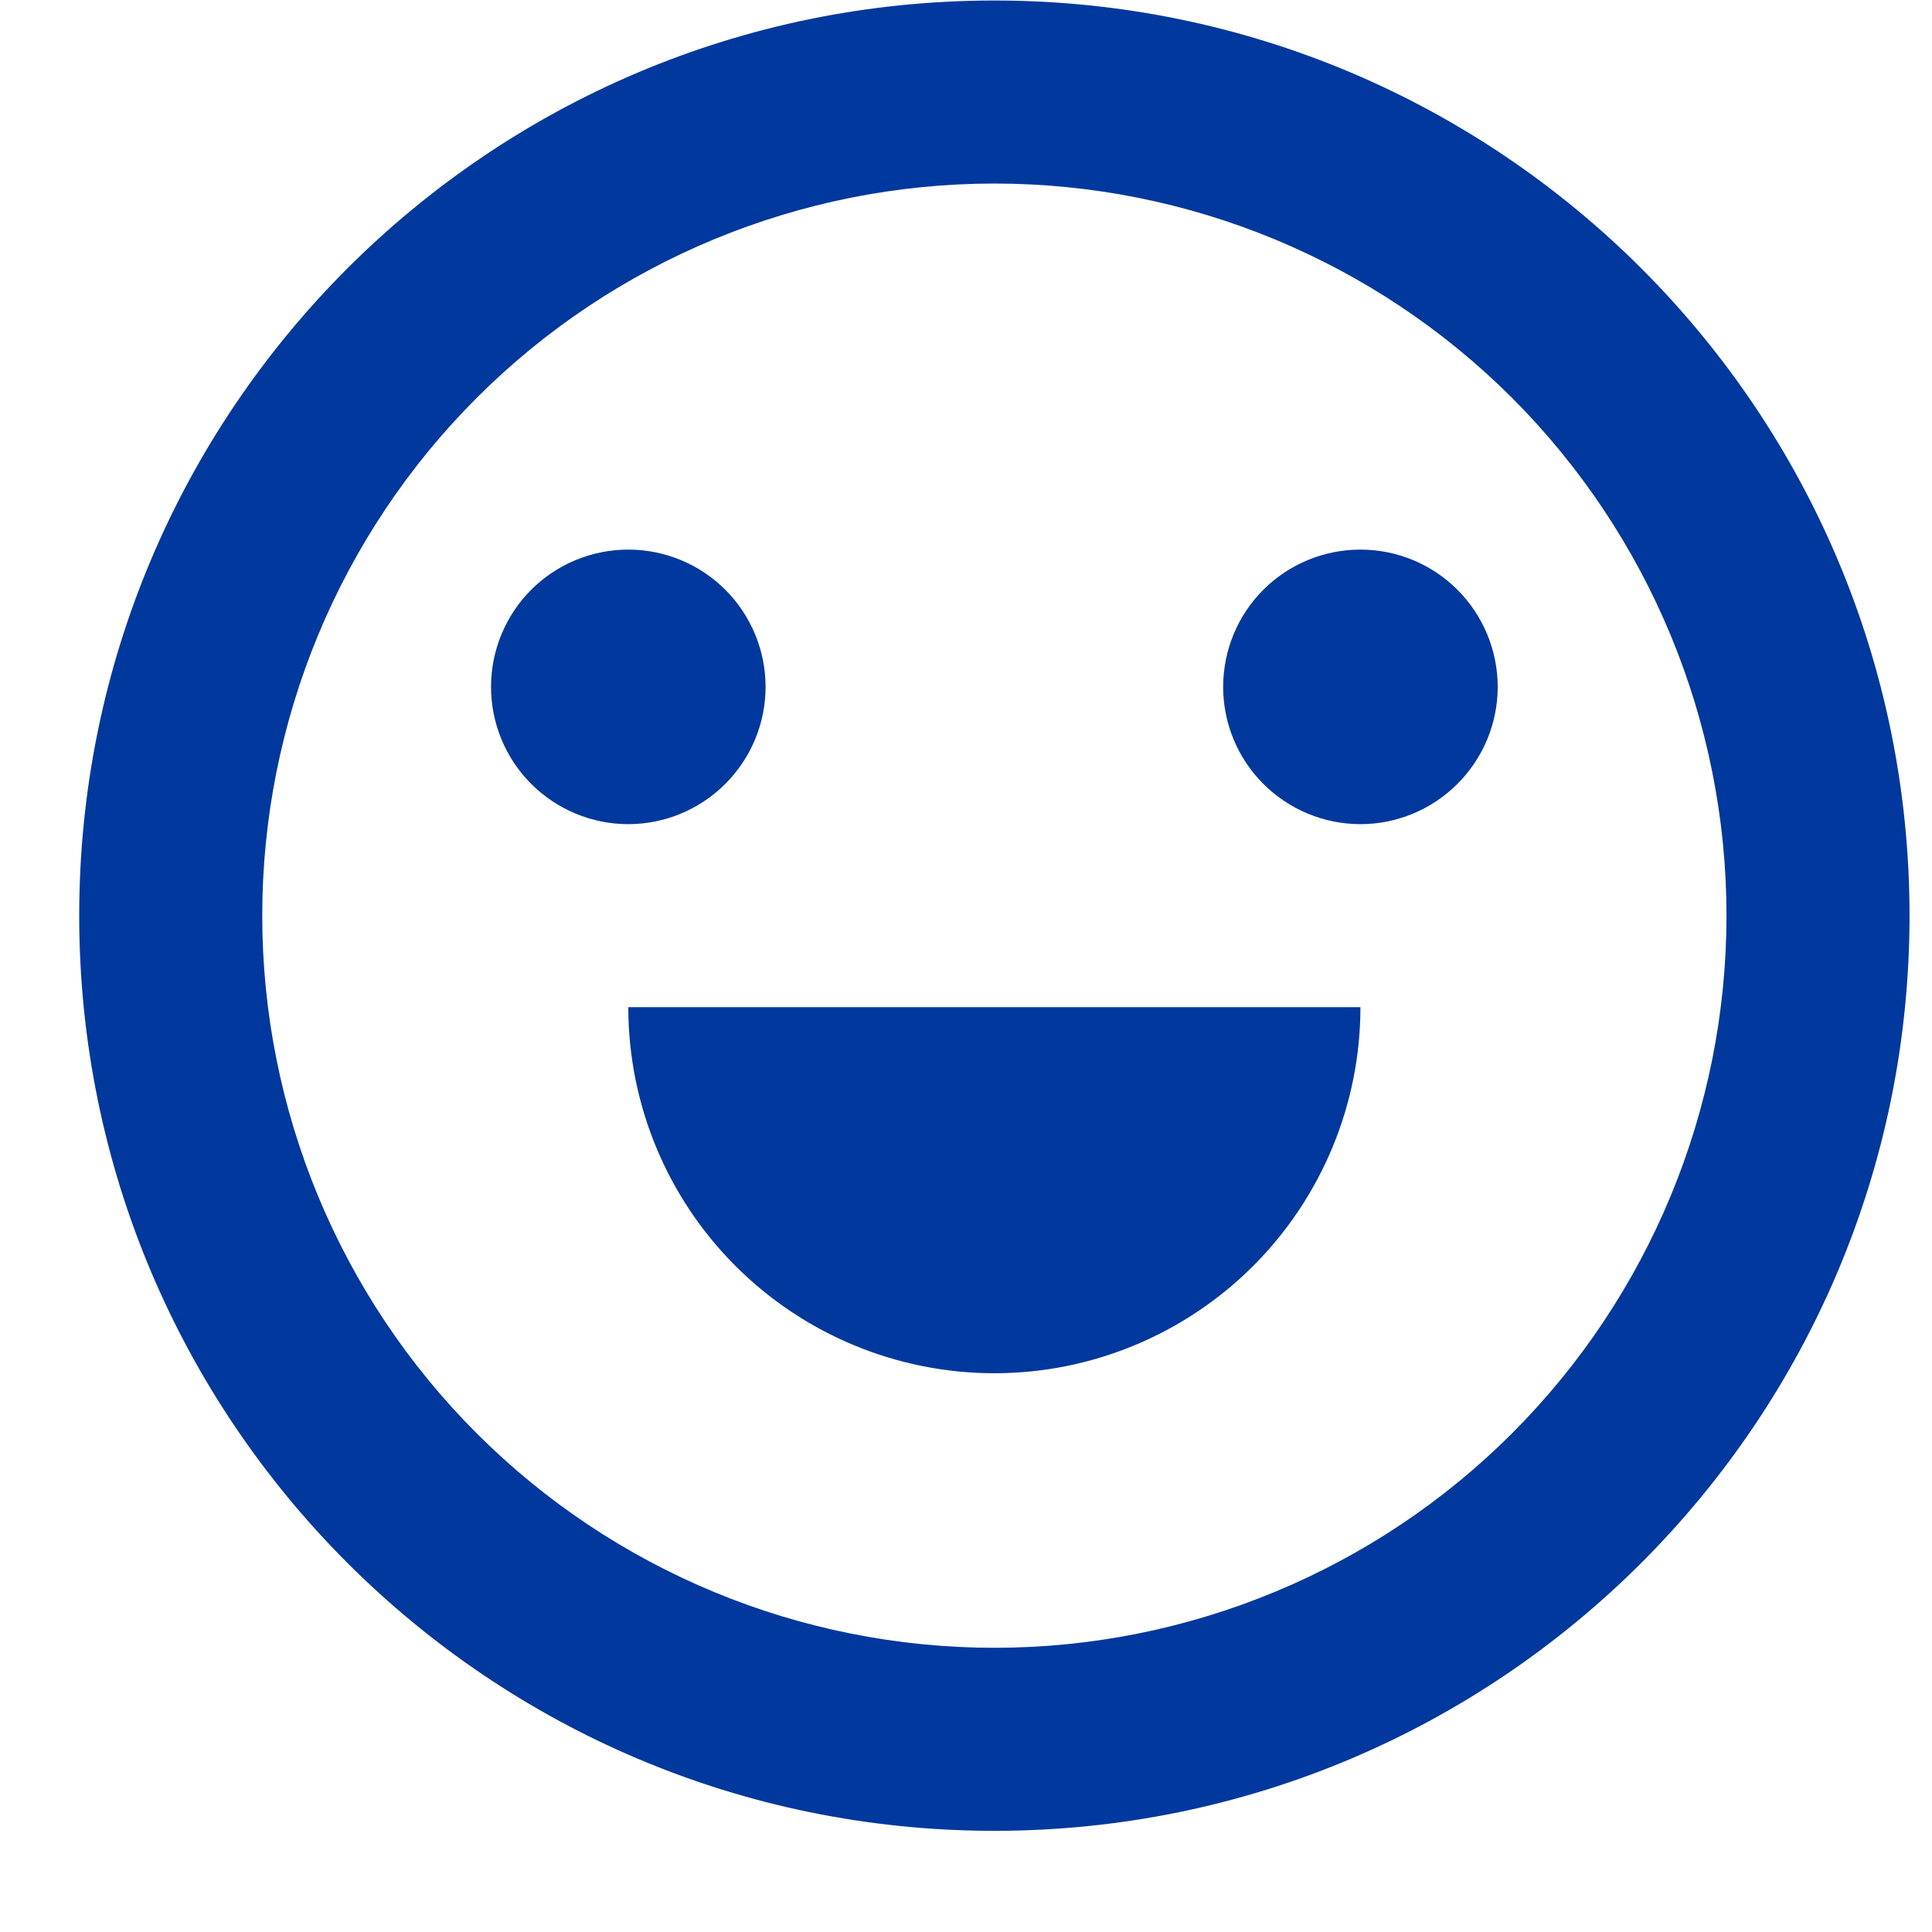 <svg width="19" height="19" viewBox="0 0 19 19" fill="none" xmlns="http://www.w3.org/2000/svg">
<path d="M9.779 18.005C4.808 18.005 0.779 13.975 0.779 9.005C0.779 4.034 4.808 0.005 9.779 0.005C14.749 0.005 18.779 4.034 18.779 9.005C18.779 13.975 14.749 18.005 9.779 18.005ZM9.779 16.205C11.688 16.205 13.52 15.446 14.87 14.096C16.22 12.745 16.979 10.914 16.979 9.005C16.979 7.095 16.22 5.264 14.87 3.913C13.52 2.563 11.688 1.805 9.779 1.805C7.869 1.805 6.038 2.563 4.688 3.913C3.337 5.264 2.579 7.095 2.579 9.005C2.579 10.914 3.337 12.745 4.688 14.096C6.038 15.446 7.869 16.205 9.779 16.205V16.205ZM6.179 9.905H13.379C13.379 10.859 12.999 11.775 12.324 12.45C11.649 13.125 10.733 13.505 9.779 13.505C8.824 13.505 7.908 13.125 7.233 12.45C6.558 11.775 6.179 10.859 6.179 9.905V9.905ZM6.179 8.105C5.821 8.105 5.477 7.962 5.224 7.709C4.971 7.456 4.829 7.113 4.829 6.755C4.829 6.397 4.971 6.053 5.224 5.8C5.477 5.547 5.821 5.405 6.179 5.405C6.537 5.405 6.88 5.547 7.133 5.8C7.386 6.053 7.529 6.397 7.529 6.755C7.529 7.113 7.386 7.456 7.133 7.709C6.88 7.962 6.537 8.105 6.179 8.105ZM13.379 8.105C13.021 8.105 12.677 7.962 12.424 7.709C12.171 7.456 12.029 7.113 12.029 6.755C12.029 6.397 12.171 6.053 12.424 5.8C12.677 5.547 13.021 5.405 13.379 5.405C13.737 5.405 14.08 5.547 14.333 5.8C14.586 6.053 14.729 6.397 14.729 6.755C14.729 7.113 14.586 7.456 14.333 7.709C14.08 7.962 13.737 8.105 13.379 8.105Z" fill="#00389D"/>
</svg>
